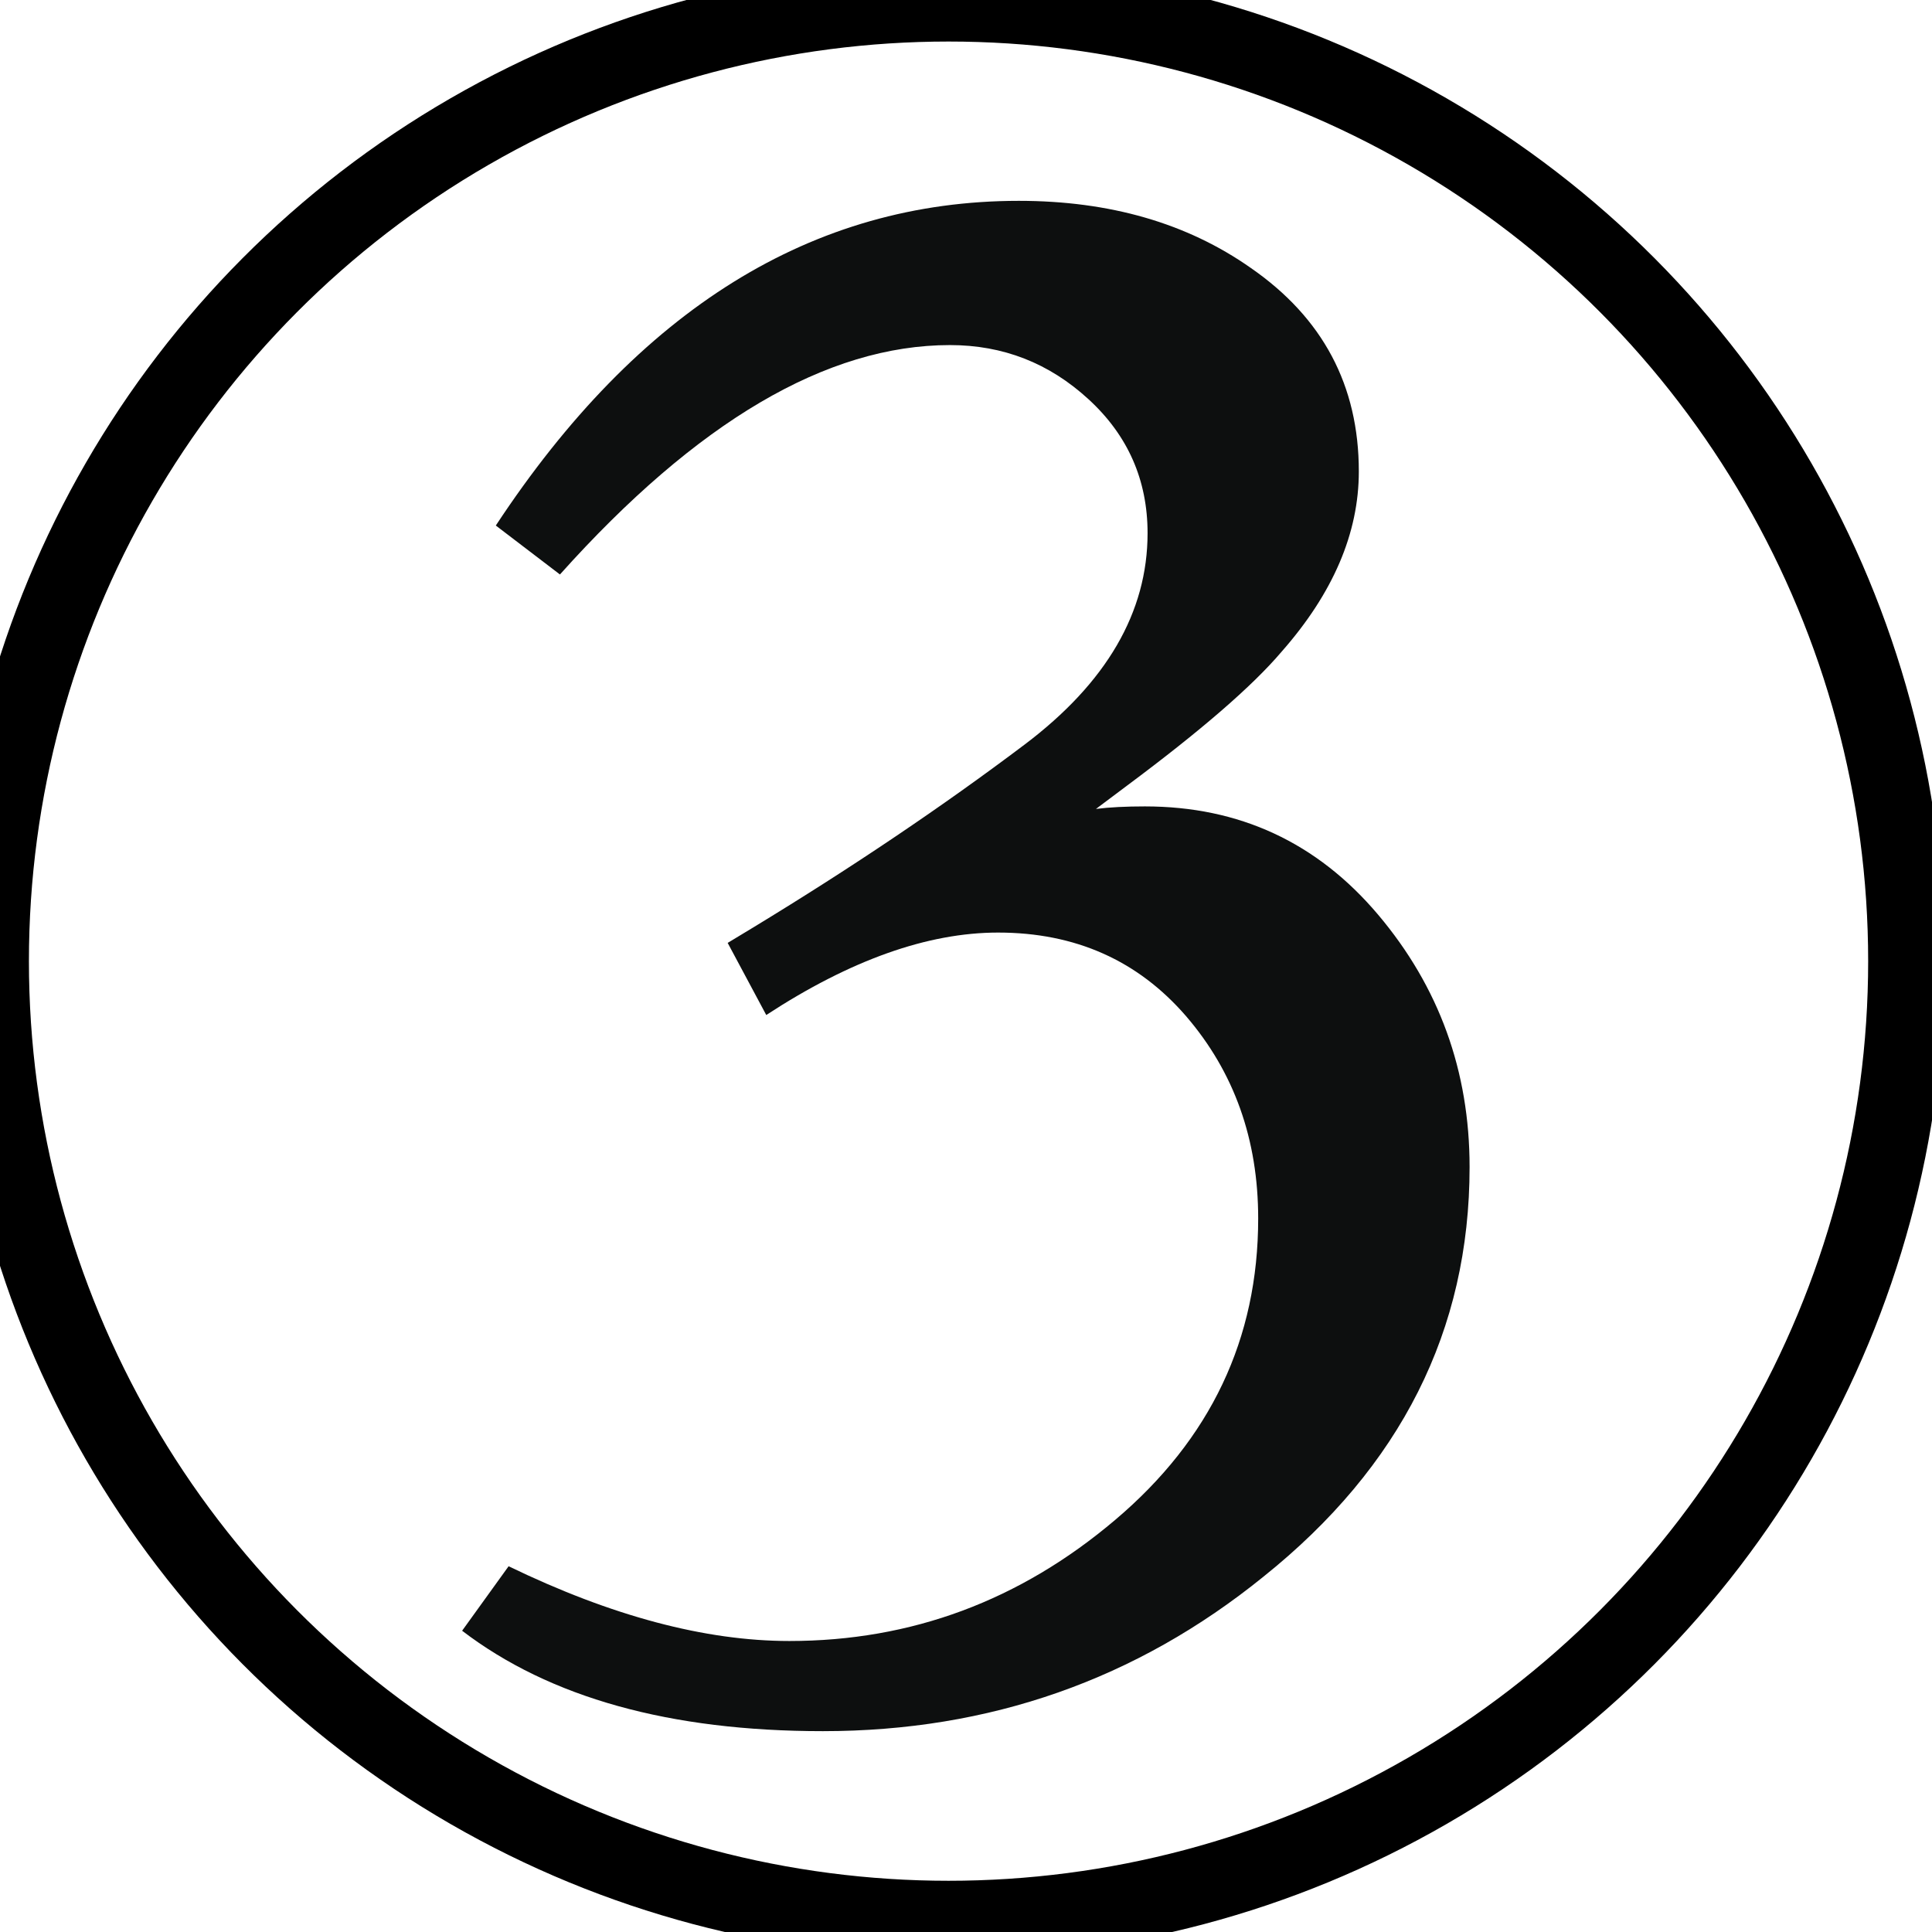 <?xml version="1.0" encoding="UTF-8" standalone="no"?>
<svg
   xmlns:dc="http://purl.org/dc/elements/1.1/"
   xmlns:cc="http://creativecommons.org/ns#"
   xmlns:rdf="http://www.w3.org/1999/02/22-rdf-syntax-ns#"
   xmlns:svg="http://www.w3.org/2000/svg"
   xmlns="http://www.w3.org/2000/svg"
   xmlns:sodipodi="http://sodipodi.sourceforge.net/DTD/sodipodi-0.dtd"
   xmlns:inkscape="http://www.inkscape.org/namespaces/inkscape"
   width="101"
   height="101"
   viewBox="0 0 26.723 26.723"
   version="1.1"
   id="svg1373"
   inkscape:version="1.0.1 (3bc2e813f5, 2020-09-07)"
   sodipodi:docname="colourless_3.svg">
  <defs
     id="defs1367" />
  <sodipodi:namedview
     id="base"
     pagecolor="#ffffff"
     bordercolor="#666666"
     borderopacity="1.0"
     inkscape:pageopacity="0.0"
     inkscape:pageshadow="2"
     inkscape:zoom="1.979899"
     inkscape:cx="117.43847"
     inkscape:cy="151.29002"
     inkscape:document-units="mm"
     inkscape:current-layer="layer1"
     inkscape:document-rotation="0"
     showgrid="false"
     units="px"
     inkscape:window-width="2560"
     inkscape:window-height="1377"
     inkscape:window-x="1912"
     inkscape:window-y="-8"
     inkscape:window-maximized="1" />
  <g
     inkscape:label="Layer 1"
     inkscape:groupmode="layer"
     id="layer1">
    <g
       id="g2124"
       transform="matrix(0.265,0,0,0.265,166.82,55.695)">
      <circle
         
         cx="-580"
         cy="-160.002"
         r="50"
         id="circle2122"
         style="fill:none;stroke:#000000;stroke-opacity:1;stroke-width:4" />
    </g>
    <path
       fill="#0d0f0f"
       d="m 10.599,14.04 -0.534,-0.998 0.354,-0.214 c 1.369,-0.832 2.62,-1.675 3.754,-2.53 1.133,-0.855 1.7,-1.83 1.7,-2.923 0,-0.735 -0.272,-1.353 -0.816,-1.852 -0.545,-0.501 -1.183,-0.75 -1.917,-0.75 -1.704,0 -3.501,1.059 -5.395,3.173 L 6.858,7.269 c 1.972,-2.994 4.383,-4.491 7.234,-4.491 1.259,0 2.327,0.309 3.207,0.927 0.998,0.69 1.496,1.628 1.496,2.816 0,0.854 -0.357,1.686 -1.069,2.494 -0.404,0.476 -1.118,1.093 -2.139,1.853 l -0.428,0.321 c 0.19,-0.024 0.416,-0.035 0.677,-0.035 1.306,0 2.381,0.499 3.225,1.497 0.843,0.998 1.266,2.162 1.266,3.491 0,2.257 -0.951,4.145 -2.851,5.666 -1.759,1.425 -3.79,2.137 -6.094,2.137 -2.114,0 -3.777,-0.462 -4.99,-1.389 l 0.643,-0.892 c 1.425,0.69 2.72,1.034 3.884,1.034 1.686,0 3.188,-0.558 4.506,-1.675 1.32,-1.117 1.978,-2.505 1.978,-4.169 0,-1.093 -0.332,-2.025 -0.997,-2.798 -0.666,-0.771 -1.533,-1.157 -2.601,-1.157 -0.975,5.29e-4 -2.043,0.38 -3.207,1.141 z"
       id="path2126"
       style="stroke-width:0.265" />
  </g>
</svg>
